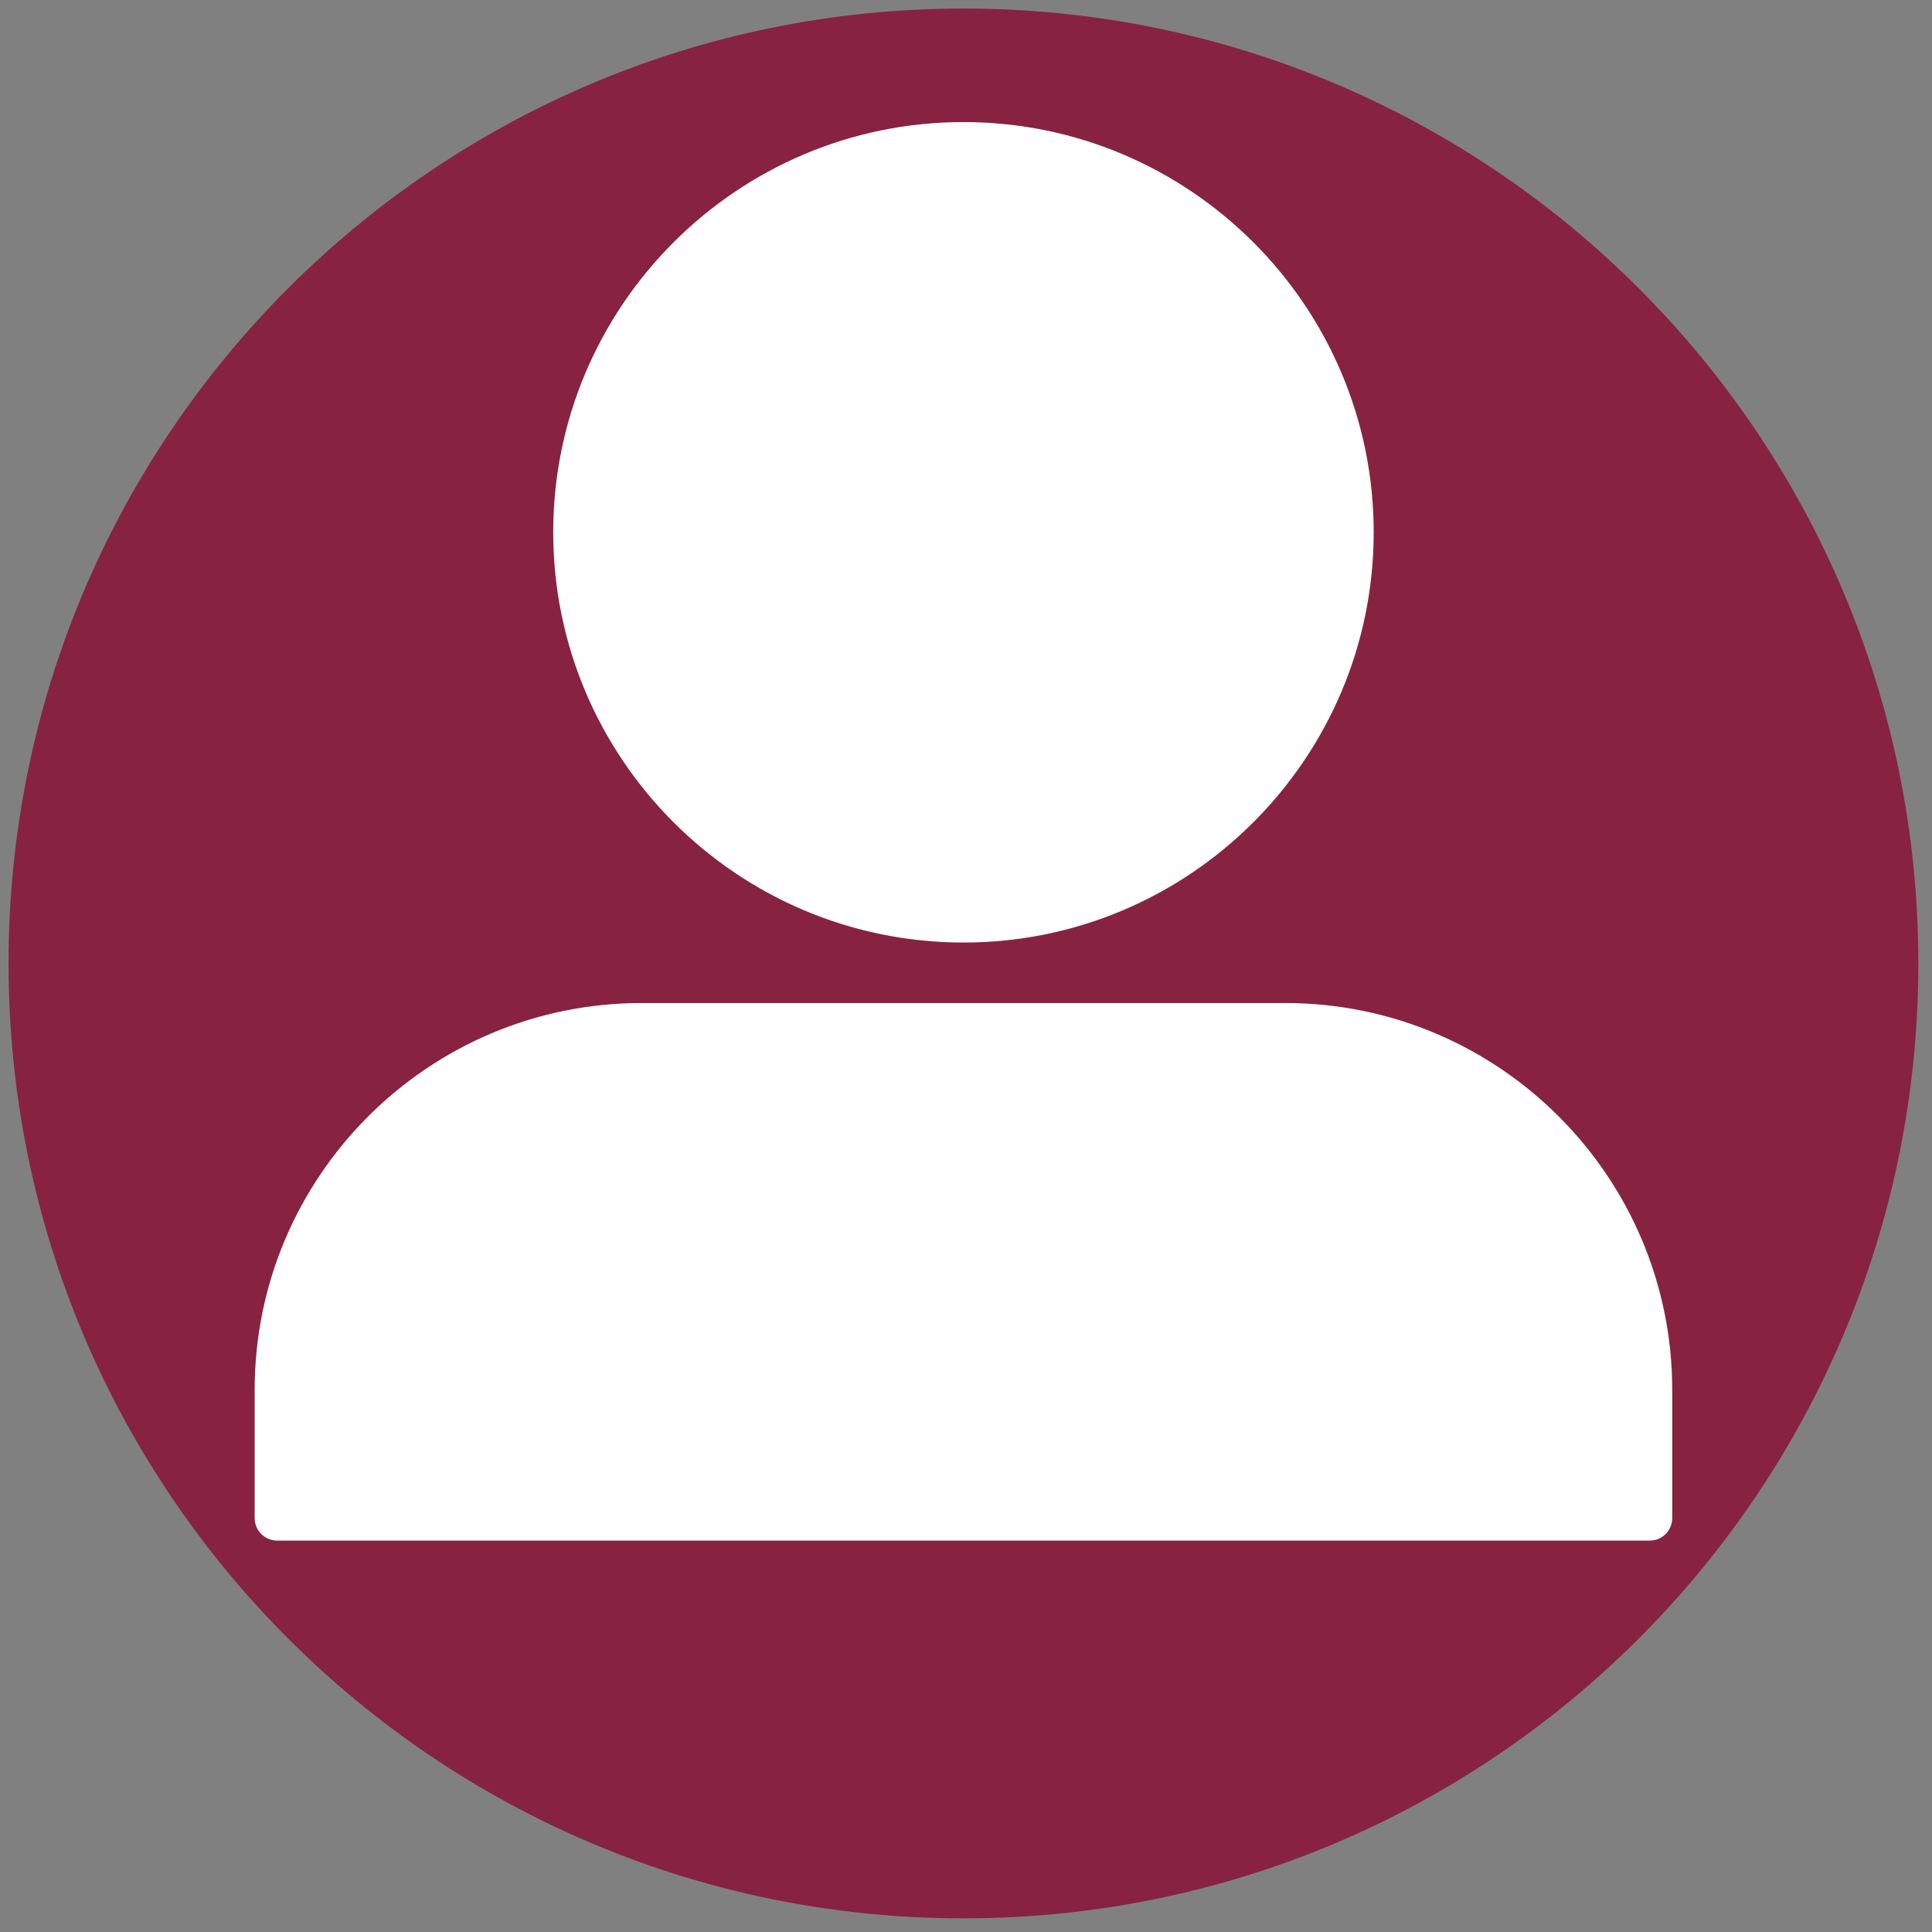 <svg xmlns="http://www.w3.org/2000/svg" xmlns:xlink="http://www.w3.org/1999/xlink" width="250" zoomAndPan="magnify" viewBox="0 0 187.5 187.5" height="250" preserveAspectRatio="xMidYMid meet" version="1.0"><rect x="0" y="0" width="187.5" height="187.5" fill="#808080" stroke="none"/><defs><clipPath id="81df1a5d97"><path d="M 0.828 0.828 L 186.176 0.828 L 186.176 186.176 L 0.828 186.176 Z M 0.828 0.828 " clip-rule="nonzero"/></clipPath><clipPath id="8bbb43dbfb"><path d="M 93.5 0.828 C 42.32 0.828 0.828 42.32 0.828 93.5 C 0.828 144.684 42.32 186.176 93.5 186.176 C 144.684 186.176 186.176 144.684 186.176 93.5 C 186.176 42.32 144.684 0.828 93.5 0.828 Z M 93.5 0.828 " clip-rule="nonzero"/></clipPath><clipPath id="6ee02f3d65"><path d="M 24.656 11.848 L 162.289 11.848 L 162.289 149.48 L 24.656 149.48 Z M 24.656 11.848 " clip-rule="nonzero"/></clipPath></defs><g clip-path="url(#81df1a5d97)"><g clip-path="url(#8bbb43dbfb)"><path fill="#872341" d="M 0.828 0.828 L 186.176 0.828 L 186.176 186.176 L 0.828 186.176 Z M 0.828 0.828 " fill-opacity="1" fill-rule="nonzero"/></g></g><g clip-path="url(#6ee02f3d65)"><path fill="#ffffff" d="M 160.105 149.516 L 26.898 149.516 C 25.695 149.516 24.715 148.539 24.715 147.332 L 24.715 134.891 C 24.715 114.188 41.559 97.344 62.262 97.344 L 124.742 97.344 C 145.445 97.344 162.289 114.188 162.289 134.891 L 162.289 147.332 C 162.289 148.539 161.312 149.516 160.105 149.516 Z M 93.504 91.473 C 71.551 91.473 53.691 73.613 53.691 51.66 C 53.691 29.707 71.551 11.848 93.504 11.848 C 115.457 11.848 133.316 29.707 133.316 51.66 C 133.316 73.613 115.457 91.473 93.504 91.473 Z M 93.504 91.473 " fill-opacity="1" fill-rule="nonzero"/></g></svg>
